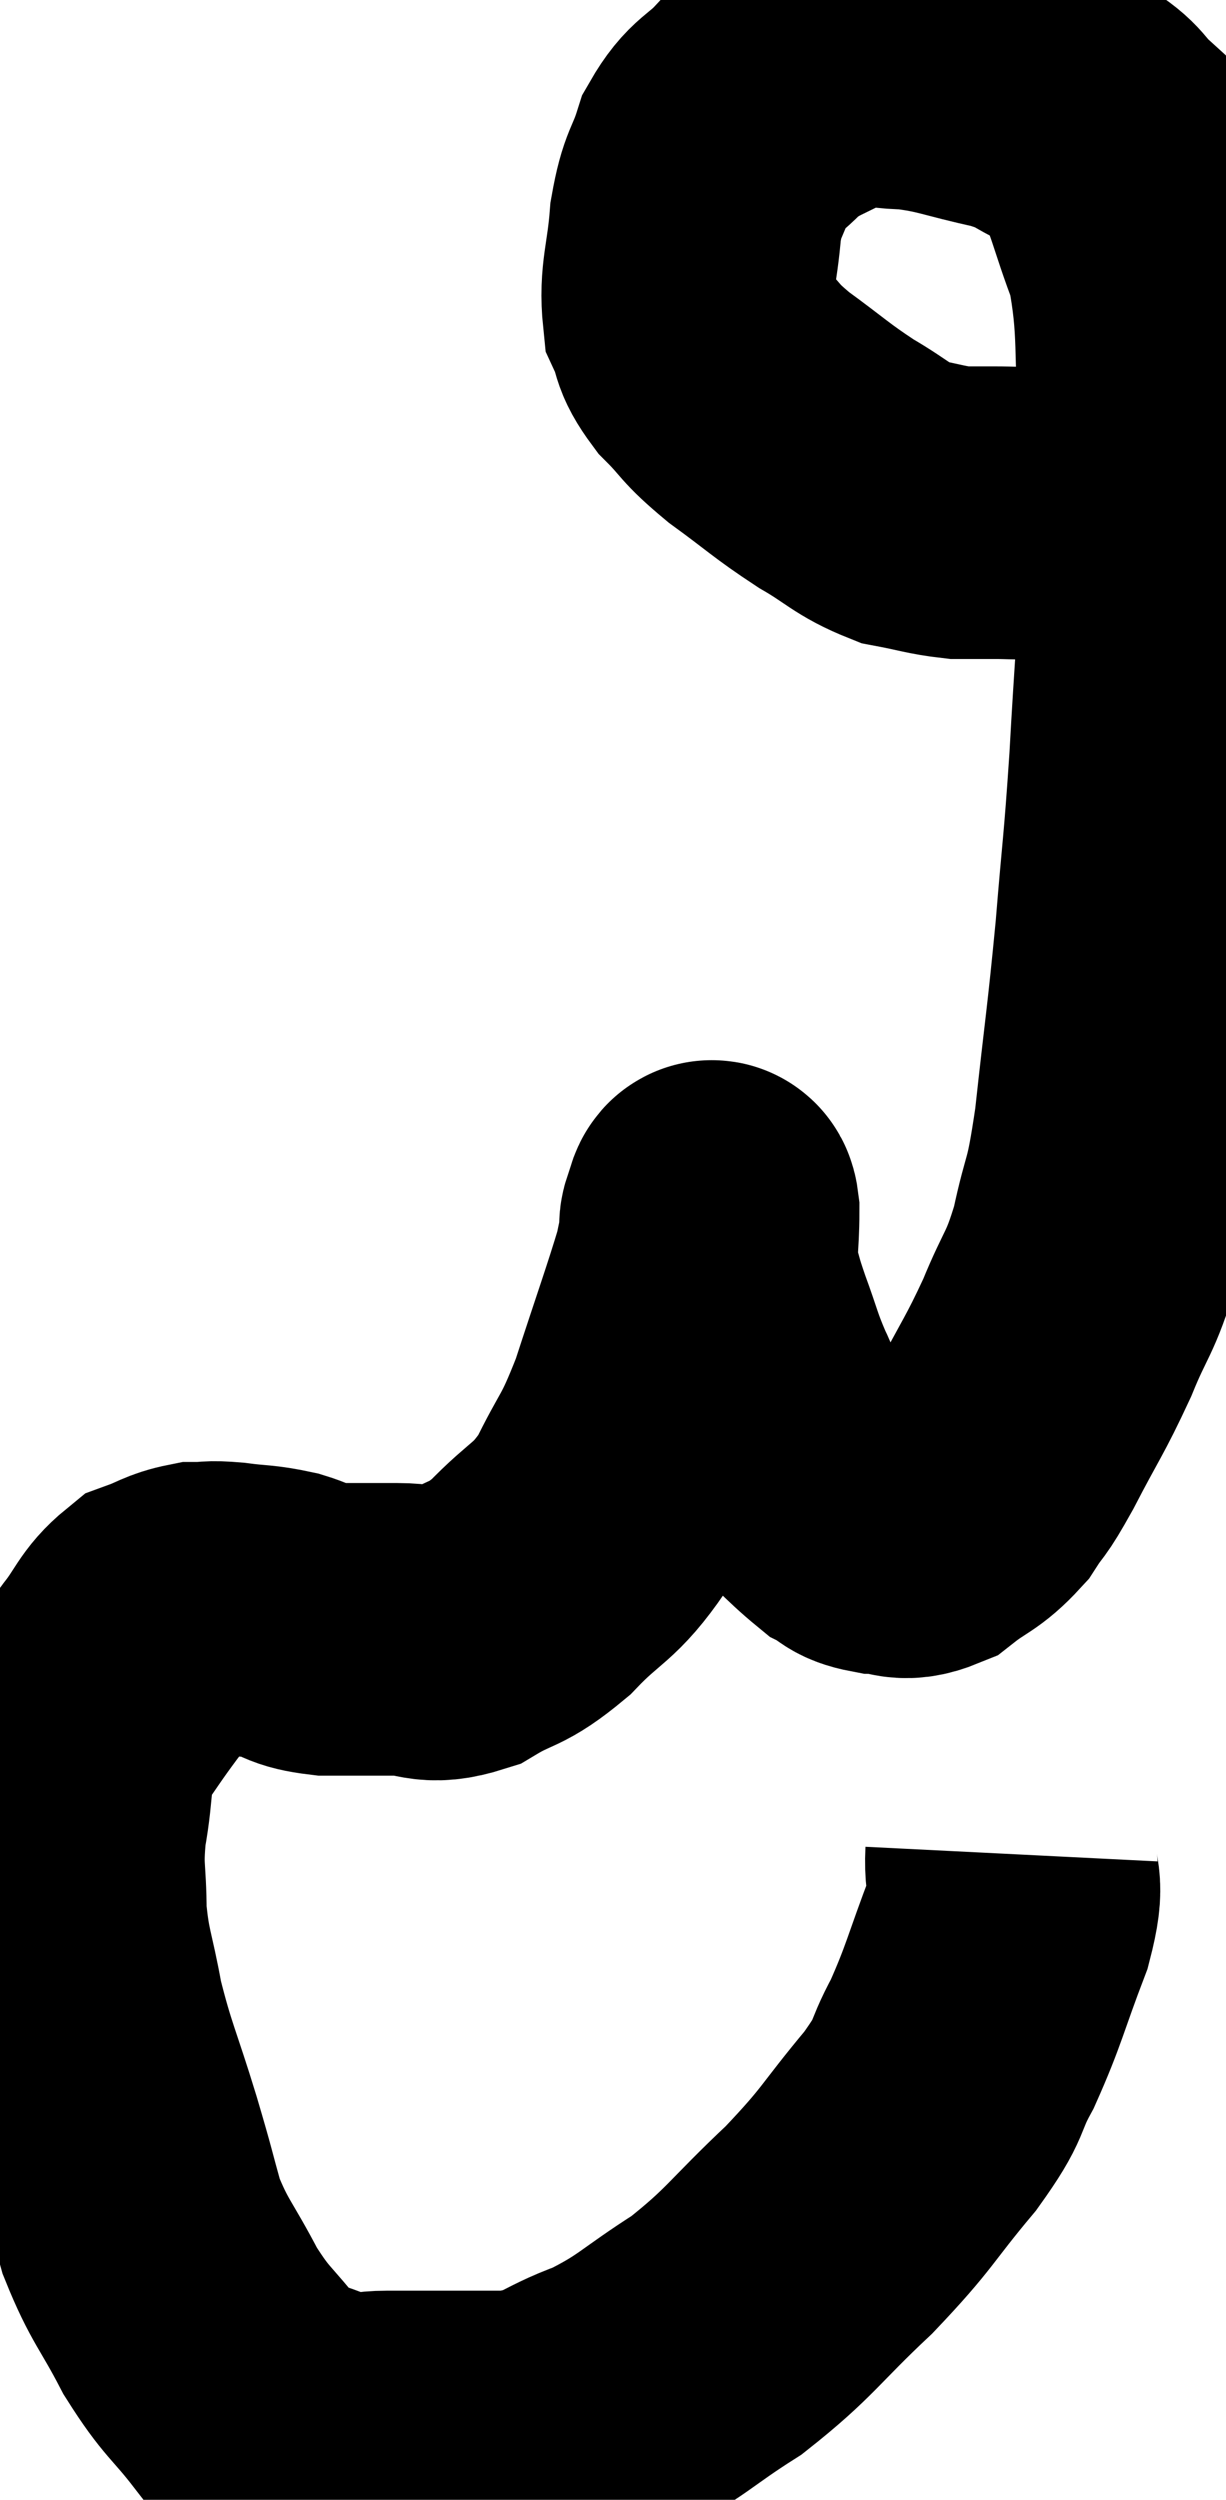 <svg xmlns="http://www.w3.org/2000/svg" viewBox="9.047 2.52 20.96 42.713" width="20.96" height="42.713"><path d="M 26.34 34.2 C 26.31 34.8, 26.49 34.59, 26.28 35.4 C 25.89 36.42, 25.875 36.6, 25.5 37.44 C 25.14 38.1, 25.35 37.965, 24.78 38.76 C 24 39.69, 24.09 39.705, 23.22 40.62 C 22.26 41.52, 22.23 41.685, 21.3 42.42 C 20.4 42.99, 20.37 43.125, 19.5 43.56 C 18.66 43.86, 18.78 44.01, 17.82 44.16 C 16.74 44.16, 16.455 44.16, 15.66 44.16 C 15.15 44.16, 15.225 44.325, 14.64 44.16 C 13.98 43.83, 13.905 43.995, 13.32 43.5 C 12.81 42.84, 12.765 42.915, 12.3 42.18 C 11.88 41.37, 11.775 41.34, 11.46 40.56 C 11.25 39.81, 11.31 39.975, 11.04 39.06 C 10.71 37.98, 10.62 37.86, 10.38 36.9 C 10.23 36.06, 10.155 36.015, 10.08 35.22 C 10.08 34.47, 10.005 34.5, 10.08 33.72 C 10.23 32.91, 10.125 32.76, 10.38 32.1 C 10.74 31.59, 10.755 31.545, 11.1 31.08 C 11.43 30.66, 11.43 30.51, 11.76 30.24 C 12.09 30.12, 12.12 30.06, 12.42 30 C 12.69 30, 12.6 29.97, 12.96 30 C 13.41 30.06, 13.44 30.03, 13.86 30.12 C 14.25 30.24, 14.145 30.3, 14.64 30.36 C 15.24 30.36, 15.27 30.36, 15.84 30.36 C 16.38 30.36, 16.35 30.54, 16.92 30.36 C 17.52 30, 17.505 30.15, 18.12 29.64 C 18.75 28.98, 18.855 29.085, 19.38 28.32 C 19.8 27.45, 19.815 27.615, 20.22 26.58 C 20.61 25.38, 20.775 24.93, 21 24.18 C 21.06 23.88, 21.09 23.775, 21.12 23.58 C 21.12 23.49, 21.09 23.49, 21.12 23.4 C 21.18 23.31, 21.21 22.98, 21.24 23.22 C 21.24 23.79, 21.18 23.88, 21.24 24.36 C 21.36 24.75, 21.315 24.66, 21.48 25.14 C 21.69 25.71, 21.675 25.755, 21.9 26.28 C 22.14 26.76, 21.96 26.715, 22.38 27.24 C 22.98 27.81, 23.16 28.035, 23.58 28.38 C 23.82 28.5, 23.745 28.56, 24.06 28.62 C 24.45 28.62, 24.435 28.785, 24.84 28.62 C 25.26 28.29, 25.335 28.335, 25.68 27.96 C 25.95 27.54, 25.86 27.765, 26.22 27.12 C 26.67 26.25, 26.73 26.22, 27.12 25.38 C 27.45 24.57, 27.51 24.66, 27.78 23.76 C 27.99 22.77, 28.005 23.1, 28.2 21.78 C 28.38 20.13, 28.41 20.04, 28.56 18.48 C 28.68 17.01, 28.695 17.1, 28.8 15.54 C 28.89 13.89, 28.935 13.605, 28.98 12.24 C 28.98 11.16, 29.04 11.415, 28.98 10.08 C 28.86 8.49, 28.98 8.16, 28.74 6.9 C 28.38 5.97, 28.365 5.655, 28.02 5.04 C 27.69 4.74, 27.795 4.71, 27.36 4.44 C 26.82 4.2, 26.97 4.17, 26.28 3.96 C 25.44 3.78, 25.335 3.69, 24.6 3.6 C 23.97 3.6, 23.97 3.42, 23.34 3.6 C 22.71 3.96, 22.59 3.93, 22.08 4.32 C 21.69 4.74, 21.585 4.665, 21.3 5.16 C 21.12 5.73, 21.06 5.625, 20.94 6.3 C 20.88 7.08, 20.76 7.275, 20.82 7.86 C 21 8.25, 20.88 8.235, 21.18 8.64 C 21.6 9.06, 21.48 9.03, 22.02 9.48 C 22.68 9.96, 22.725 10.035, 23.34 10.44 C 23.91 10.77, 23.955 10.89, 24.48 11.1 C 24.96 11.19, 25.05 11.235, 25.44 11.28 C 25.74 11.28, 25.725 11.28, 26.04 11.28 C 26.37 11.28, 26.34 11.295, 26.7 11.28 C 27.09 11.25, 27.18 11.235, 27.48 11.22 C 27.69 11.22, 27.75 11.22, 27.9 11.22 C 27.99 11.22, 27.96 11.265, 28.08 11.22 C 28.23 11.13, 28.23 11.085, 28.38 11.04 C 28.53 11.04, 28.605 11.04, 28.68 11.04 C 28.68 11.04, 28.635 11.04, 28.68 11.04 C 28.77 11.04, 28.815 11.04, 28.86 11.04 C 28.86 11.04, 28.86 11.04, 28.86 11.04 L 28.86 11.04" fill="none" stroke="black" stroke-width="5"></path></svg>